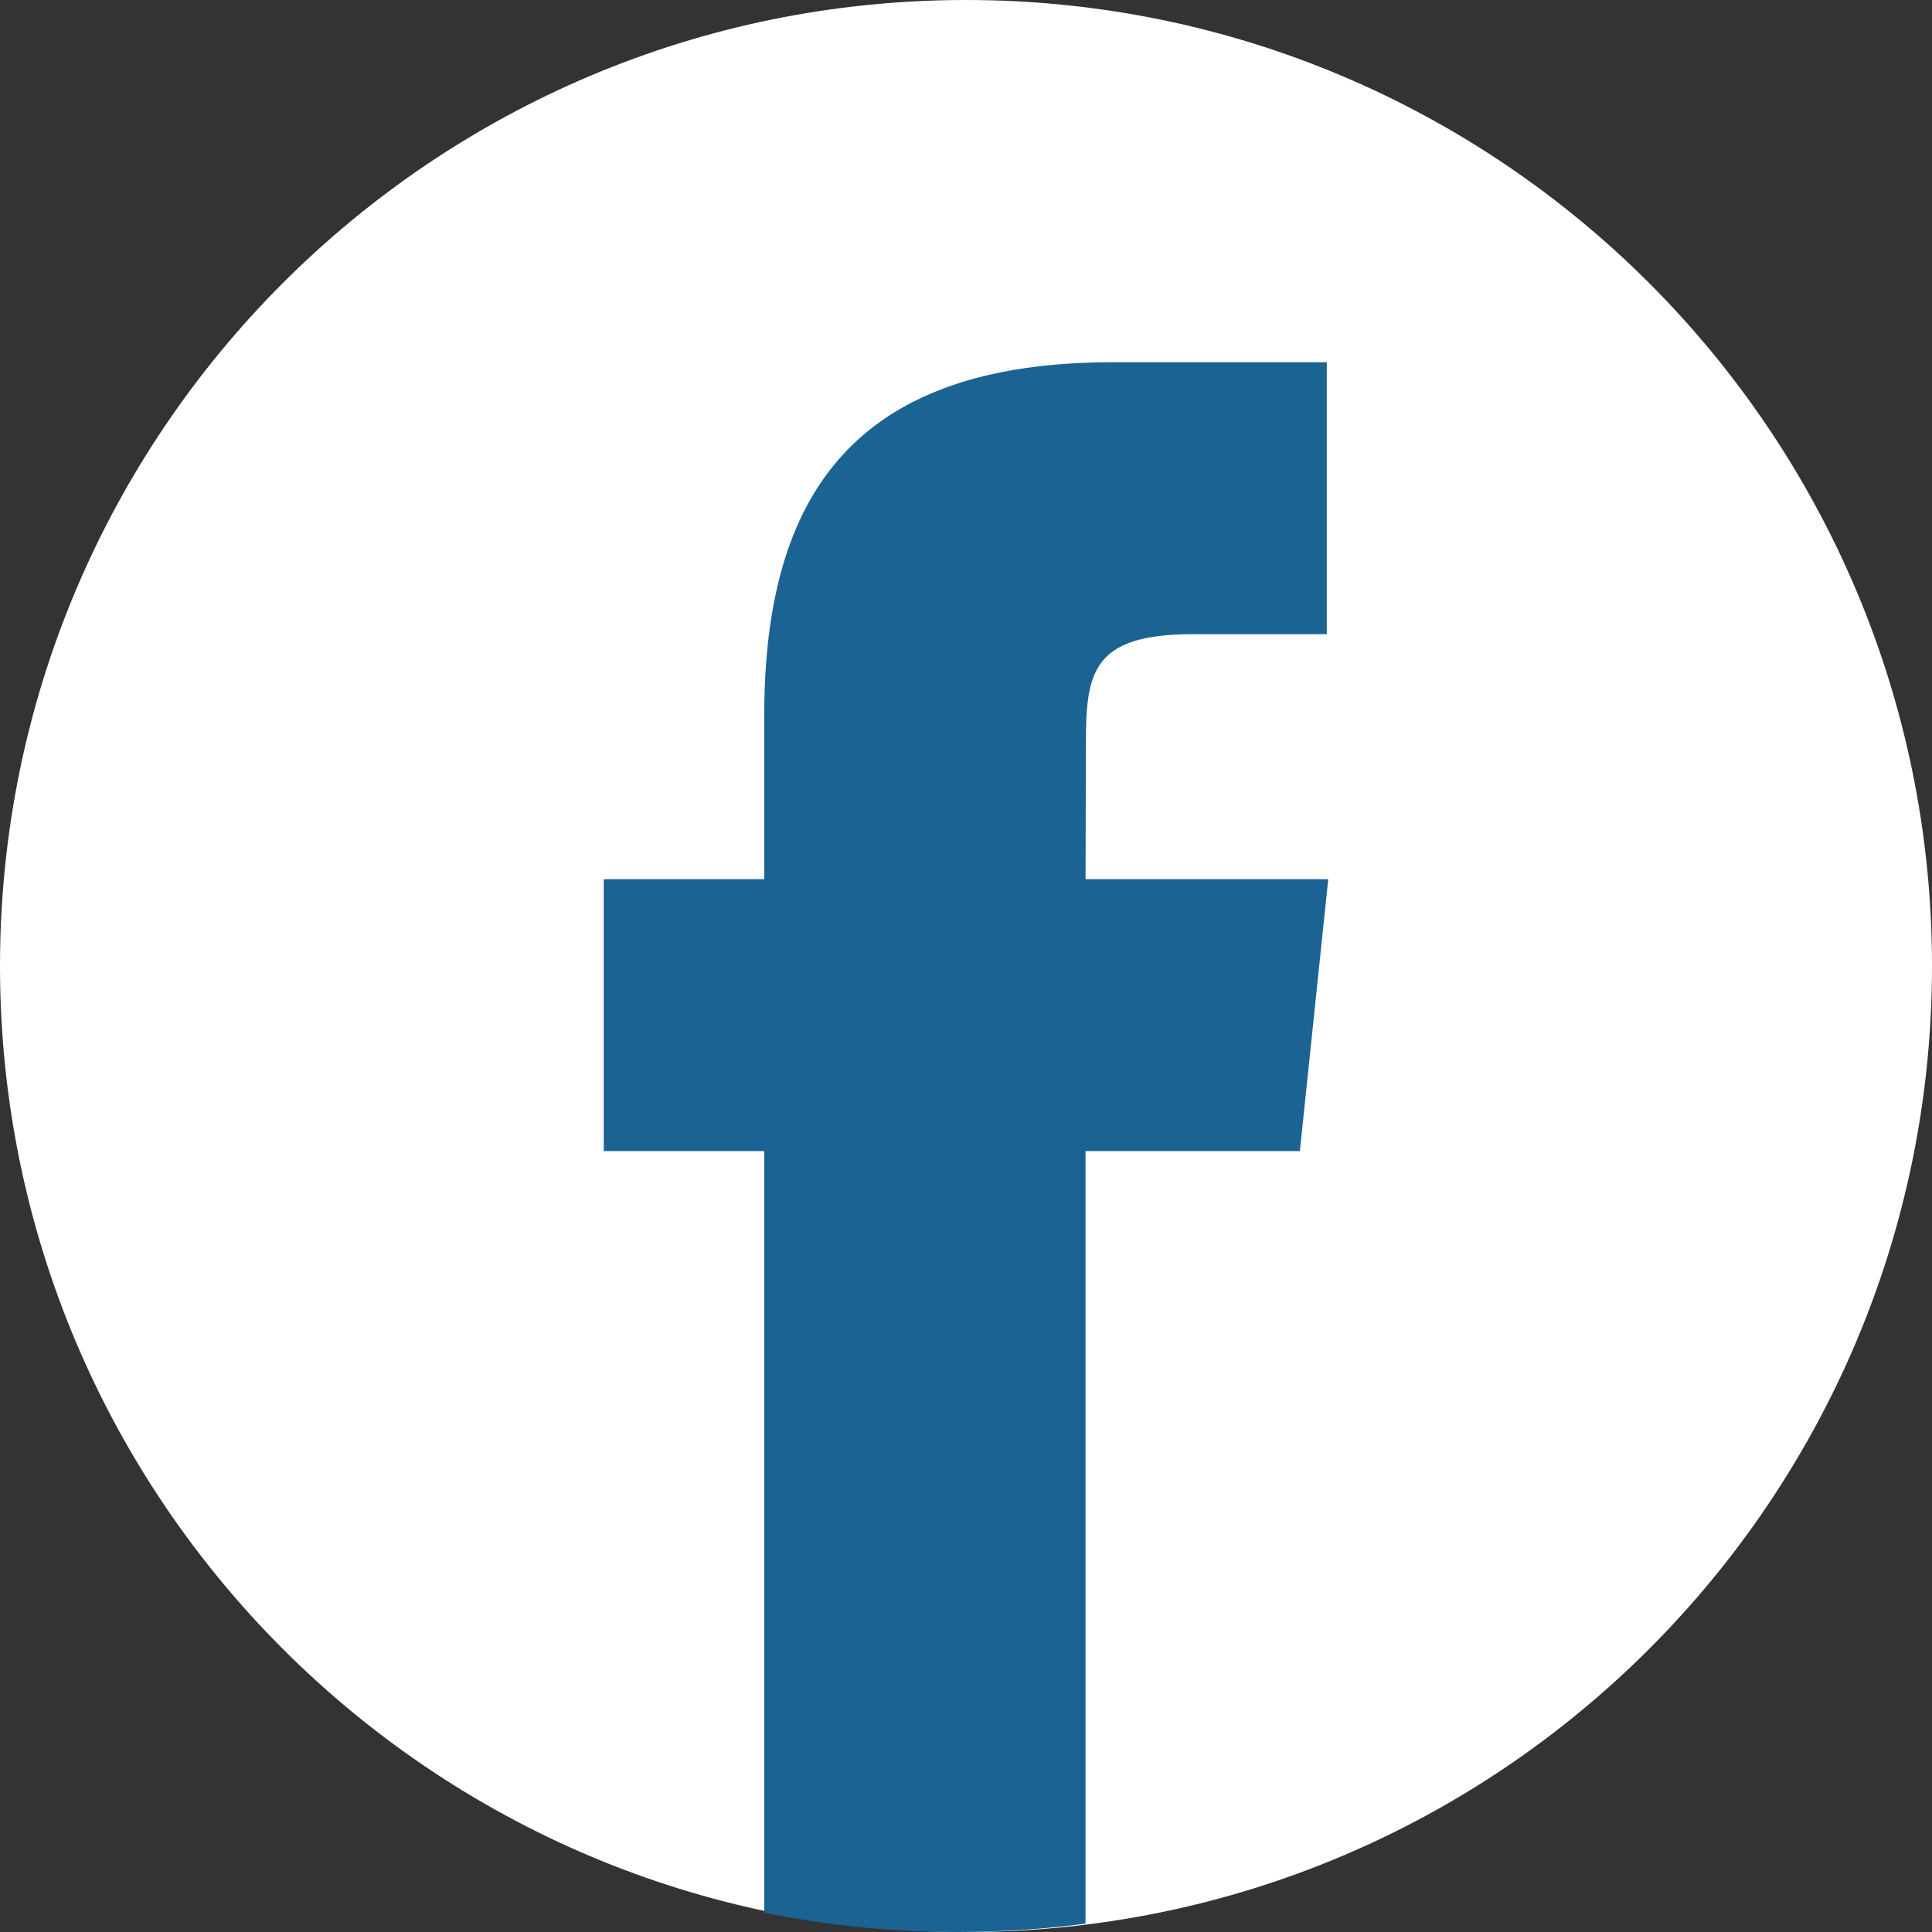 <svg width="16" height="16" viewBox="0 0 16 16" fill="none" xmlns="http://www.w3.org/2000/svg">
<rect x="0" y="0" width="16" height="16" fill="#333333" stroke="none"/>
<g clip-path="url(#clip0_94_7229)">
<path fill-rule="evenodd" clip-rule="evenodd" d="M8 0C12.418 0 16 3.582 16 8C16 12.418 12.418 16 8 16C3.582 16 0 12.418 0 8C0 3.582 3.582 0 8 0Z" fill="white"/>
<path d="M8.99 15.931V9.533H10.765L11 7.281H8.99L8.993 6.154C8.993 5.567 9.048 5.252 9.878 5.252H10.988V3H9.212C7.08 3 6.329 4.092 6.329 5.929V7.281H5V9.533H6.329V15.84C6.847 15.945 7.383 16 7.931 16C8.285 16 8.639 15.977 8.99 15.931Z" fill="#1B6392"/>
</g>
<defs>
<clipPath id="clip0_94_7229">
<rect width="16" height="16" fill="white"/>
</clipPath>
</defs>
</svg>
